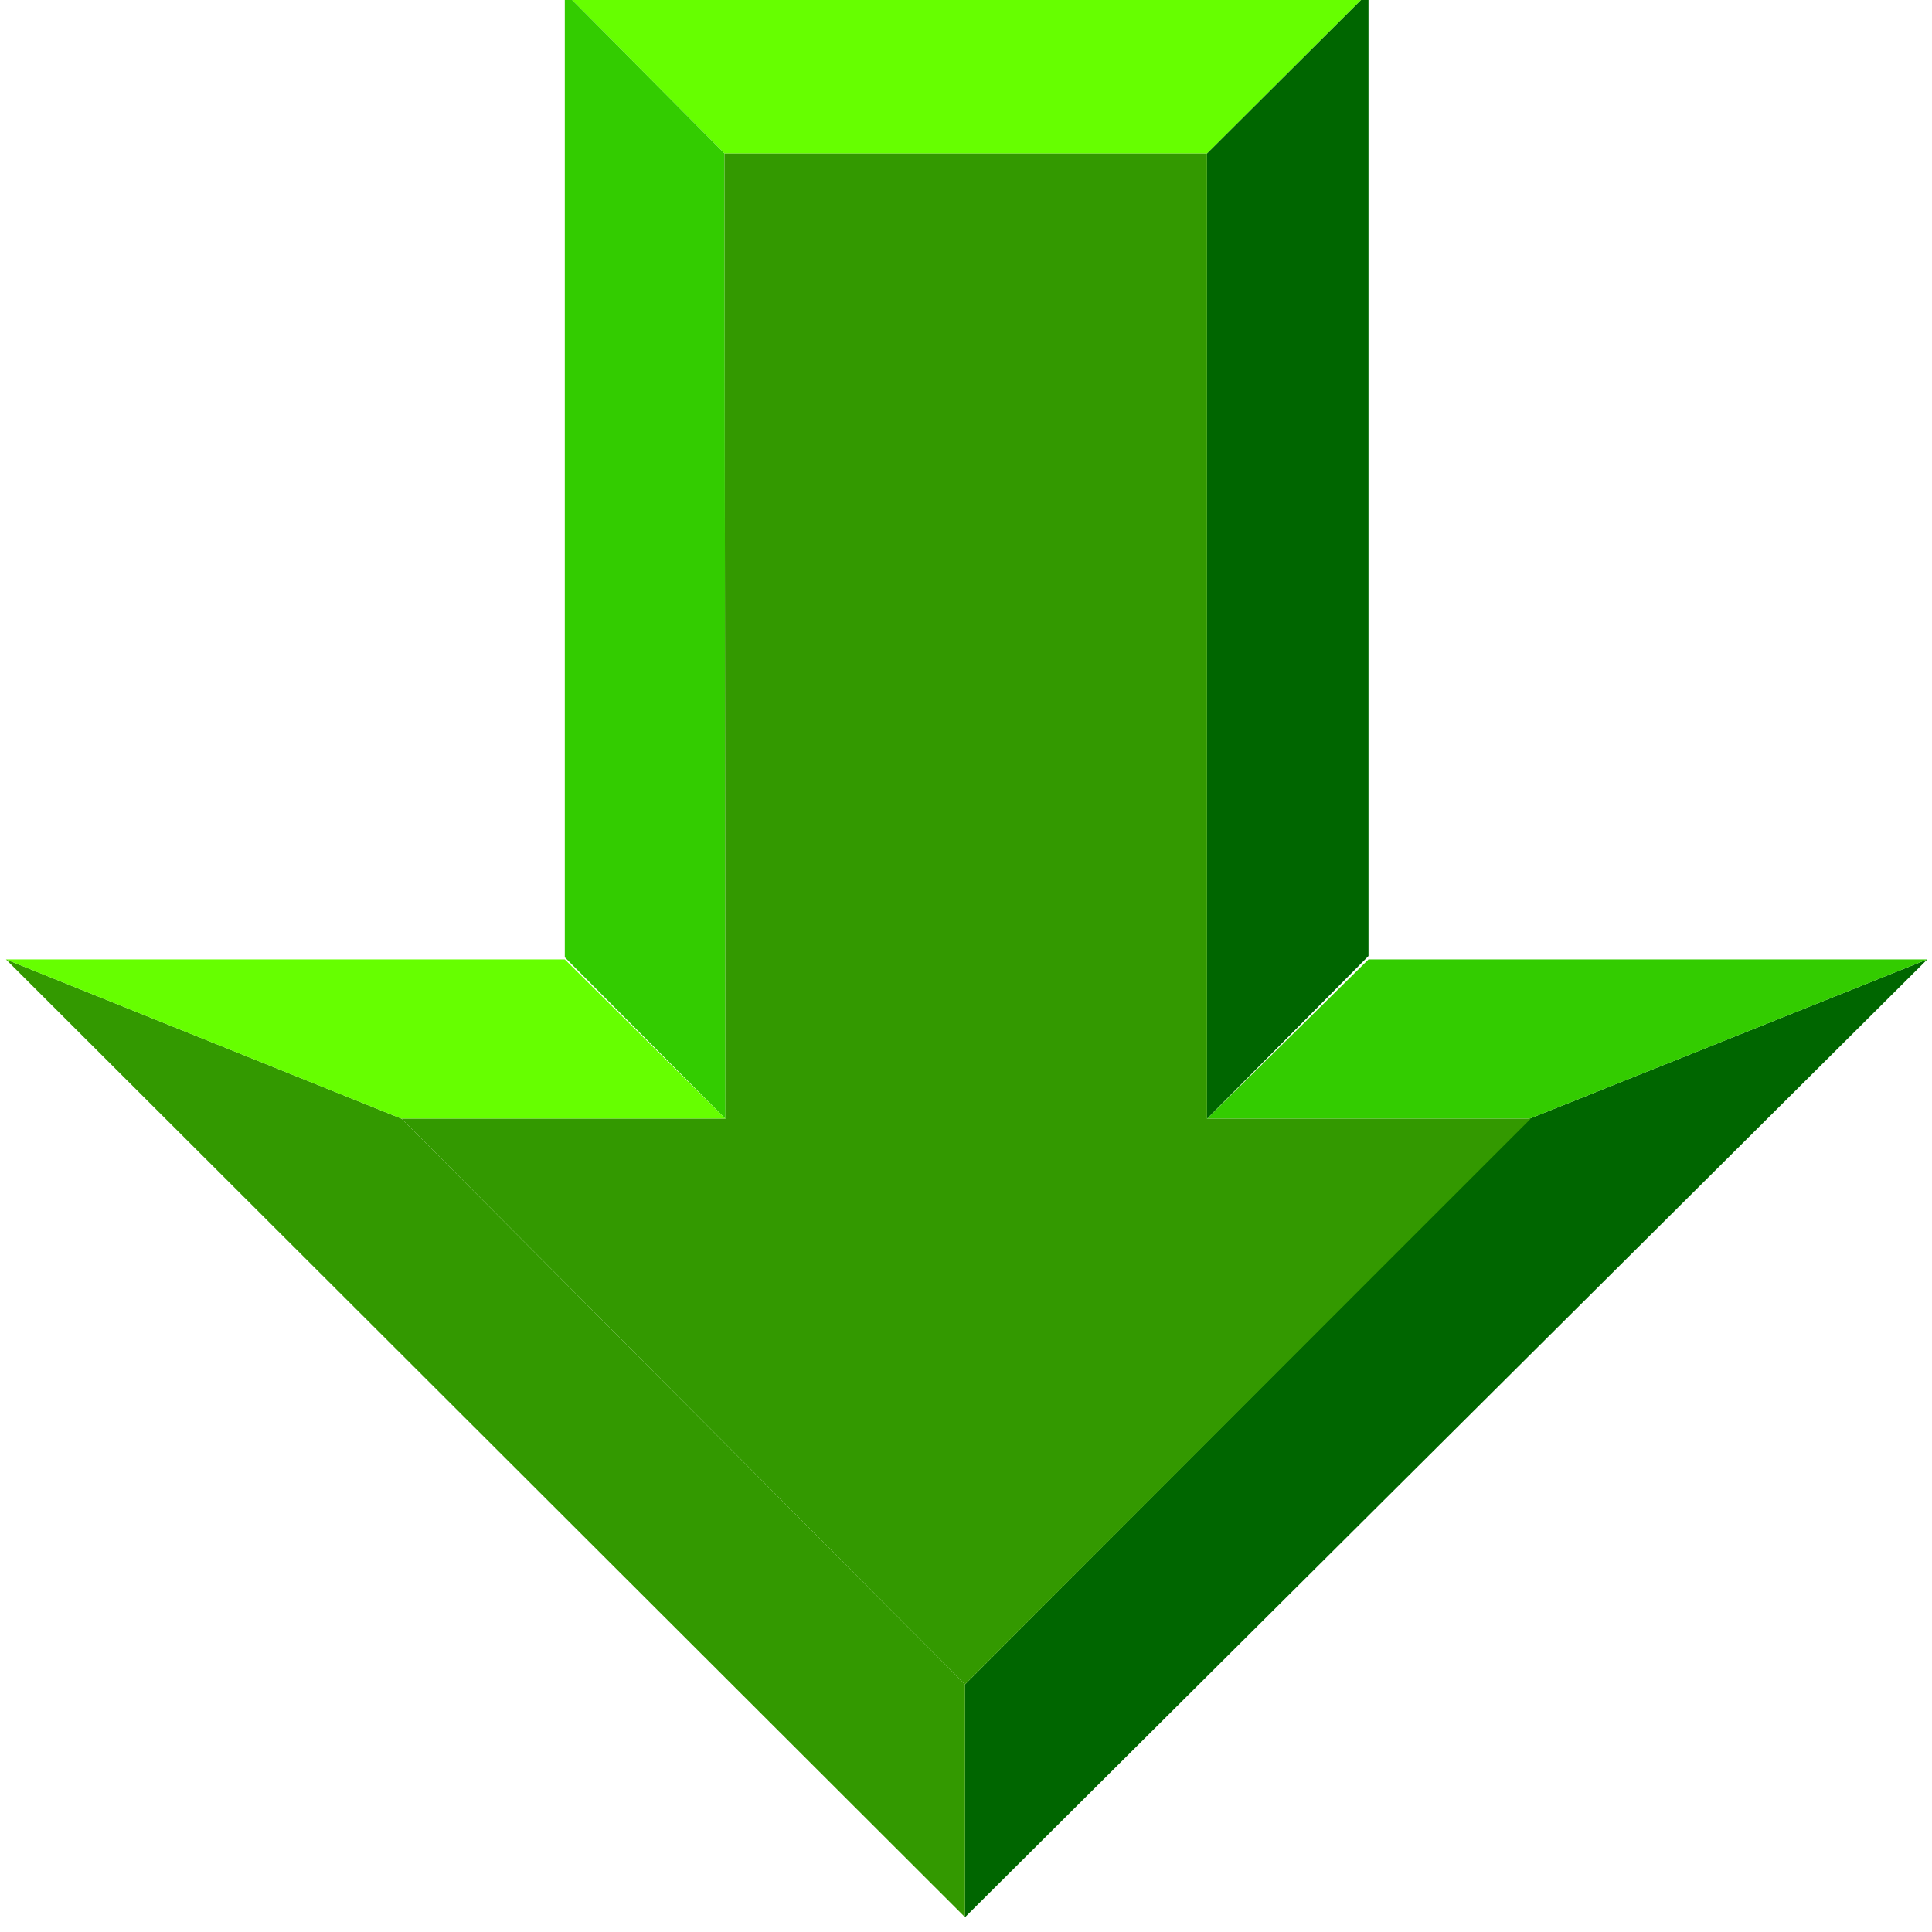 <svg xmlns="http://www.w3.org/2000/svg" width="24" height="24">
	<g transform="translate(-288,-386)" id="KDDI_D_030">
		<g>
			<path style="stroke:none; fill:none" d="M 312 409.89L 288 409.89L 288 385.89L 312 385.89L 312 409.89z"/>
		</g>
		<g>
			<g>
				<g>
					<path style="stroke:none; fill:#66ff00" d="M 302.994 387.907L 305 385.908L 295.016 385.908L 297 387.907L 302.994 387.907z"/>
					<path style="stroke:none; fill:#006600" d="M 311.942 397.918L 306.999 399.897L 299.988 406.924L 299.988 409.816L 311.942 397.918z"/>
					<path style="stroke:none; fill:#33cc00" d="M 306.999 399.897L 311.942 397.918L 305 397.918L 302.994 399.897L 306.999 399.897z"/>
					<path style="stroke:none; fill:#006600" d="M 302.994 387.907L 305 385.908L 305 397.876L 302.994 399.897L 302.994 387.907z"/>
				</g>
				<path style="stroke:none; fill:#339900" d="M 288.074 397.918L 292.989 399.897L 299.988 406.924L 299.988 409.816L 288.074 397.918z"/>
				<path style="stroke:none; fill:#66ff00" d="M 288.074 397.918L 292.989 399.897L 297.012 399.897L 295.016 397.918L 288.074 397.918z"/>
				<path style="stroke:none; fill:#33cc00" d="M 295.016 397.892L 297.012 399.897L 297 387.907L 295.016 385.908L 295.016 397.892z"/>
				<path style="stroke:none; fill:#339900" d="M 292.989 399.897L 299.988 406.924L 307.015 399.897L 302.994 399.897L 302.994 387.907L 297 387.907L 297.012 399.897L 292.989 399.897z"/>
			</g>
		</g>
	</g>
</svg>
